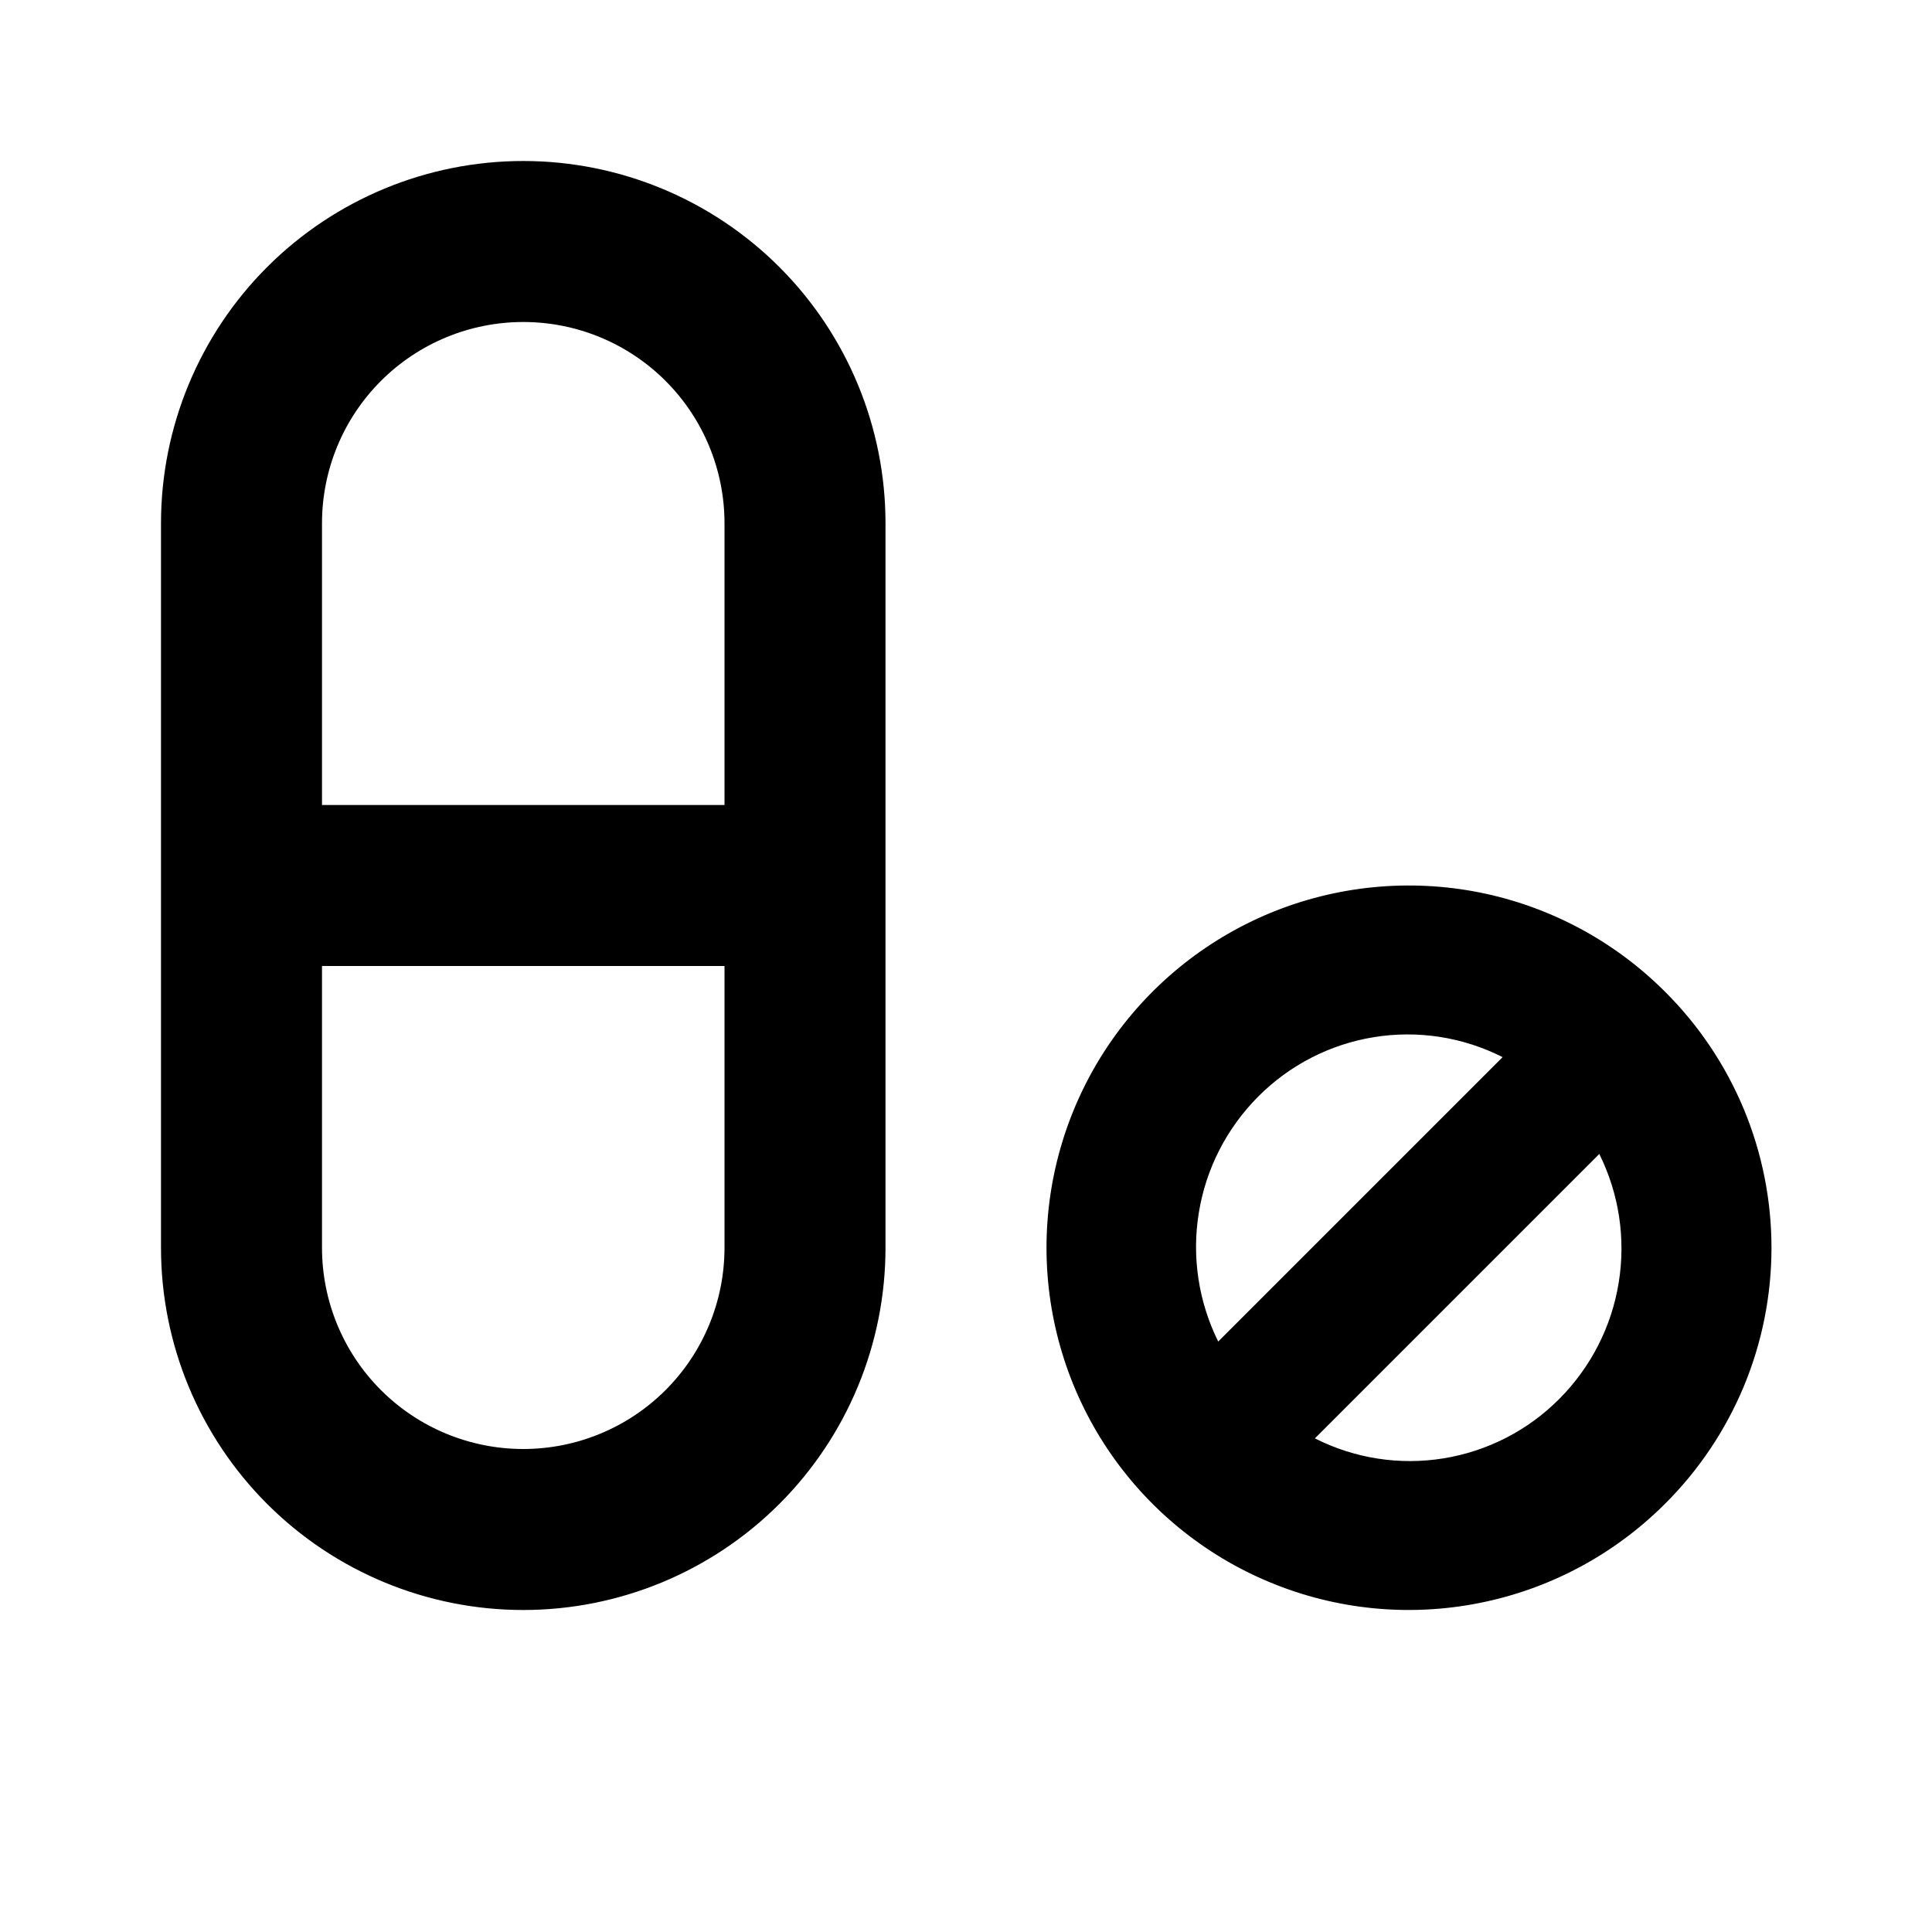 <svg width="24" height="24" viewBox="0 0 24 24" fill="none" xmlns="http://www.w3.org/2000/svg">
<path d="M6.5 2C5.307 2 4.162 2.474 3.318 3.318C2.474 4.162 2 5.307 2 6.5V15.5C2 16.694 2.474 17.838 3.318 18.682C4.162 19.526 5.307 20 6.5 20C7.693 20 8.838 19.526 9.682 18.682C10.526 17.838 11 16.694 11 15.5V6.5C11 5.307 10.526 4.162 9.682 3.318C8.838 2.474 7.693 2 6.5 2ZM9 15.5C9 16.163 8.737 16.799 8.268 17.268C7.799 17.737 7.163 18 6.5 18C5.837 18 5.201 17.737 4.732 17.268C4.263 16.799 4 16.163 4 15.5V12H9V15.5ZM9 10H4V6.5C4 5.837 4.263 5.201 4.732 4.732C5.201 4.263 5.837 4 6.5 4C7.163 4 7.799 4.263 8.268 4.732C8.737 5.201 9 5.837 9 6.5V10ZM20.682 12.318C20.053 11.689 19.251 11.26 18.378 11.086C17.505 10.913 16.6 11.002 15.778 11.342C14.956 11.683 14.253 12.26 13.758 13C13.264 13.74 13 14.61 13 15.5C13 16.39 13.264 17.26 13.758 18C14.253 18.74 14.956 19.317 15.778 19.657C16.6 19.998 17.505 20.087 18.378 19.913C19.251 19.74 20.053 19.311 20.682 18.682C21.102 18.265 21.434 17.769 21.662 17.223C21.889 16.677 22.006 16.091 22.006 15.5C22.006 14.909 21.889 14.323 21.662 13.777C21.434 13.231 21.102 12.735 20.682 12.318ZM15.626 13.626C16.015 13.233 16.519 12.973 17.066 12.884C17.612 12.795 18.172 12.882 18.666 13.132L15.133 16.665C14.888 16.17 14.803 15.611 14.892 15.066C14.98 14.521 15.237 14.018 15.626 13.626ZM19.374 17.374C18.985 17.767 18.481 18.027 17.934 18.116C17.388 18.205 16.828 18.118 16.334 17.868L19.867 14.335C20.113 14.83 20.197 15.389 20.108 15.934C20.02 16.479 19.763 16.982 19.374 17.374Z" fill="black"/>
</svg>
